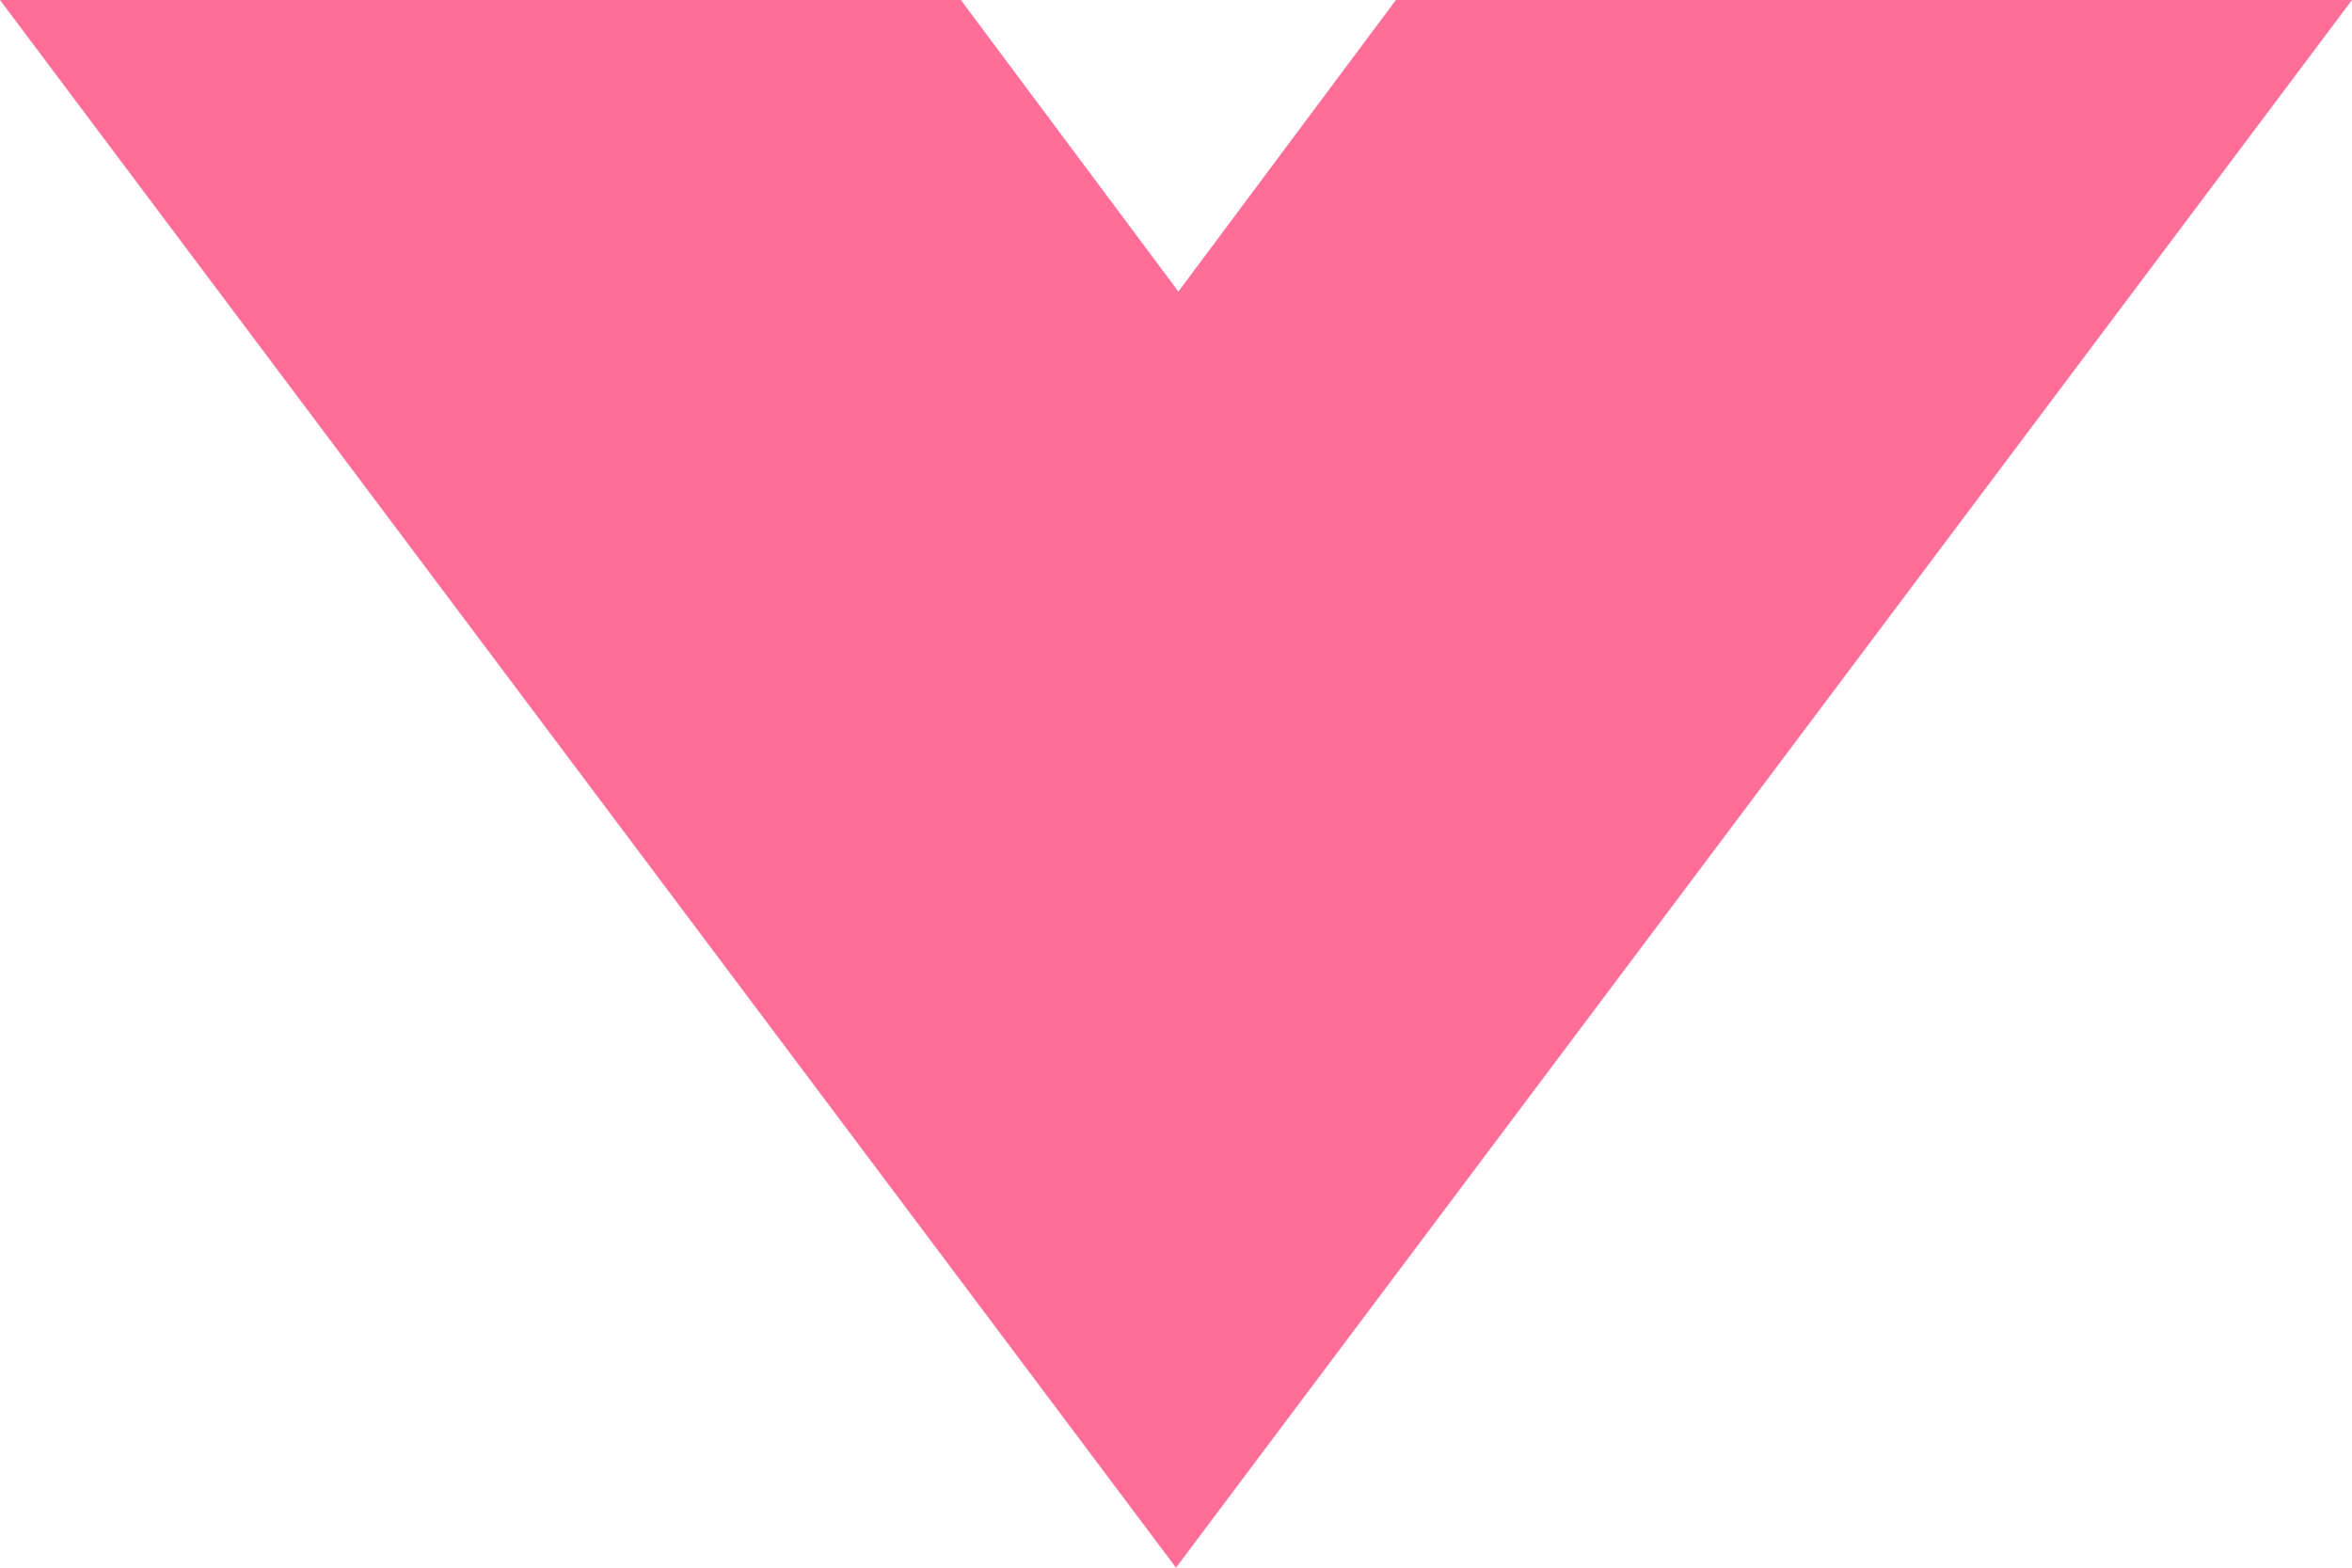 <?xml version="1.0" encoding="UTF-8"?>
<svg width="492px" height="328px" viewBox="0 0 492 328" version="1.1" xmlns="http://www.w3.org/2000/svg" xmlns:xlink="http://www.w3.org/1999/xlink">
    <!-- Generator: Sketch 52.6 (67491) - http://www.bohemiancoding.com/sketch -->
    <title>Combined Shape</title>
    <desc>Created with Sketch.</desc>
    <g id="Page-1" stroke="none" stroke-width="1" fill="none" fill-rule="evenodd">
        <g id="Artboard" transform="translate(-122, -549)" fill="#FE6E99">
            <path d="M323,549 L368.5,610 L414,549 L614,549 L368,877 L122,549 L323,549 Z" id="Combined-Shape"></path>
        </g>
    </g>
</svg>